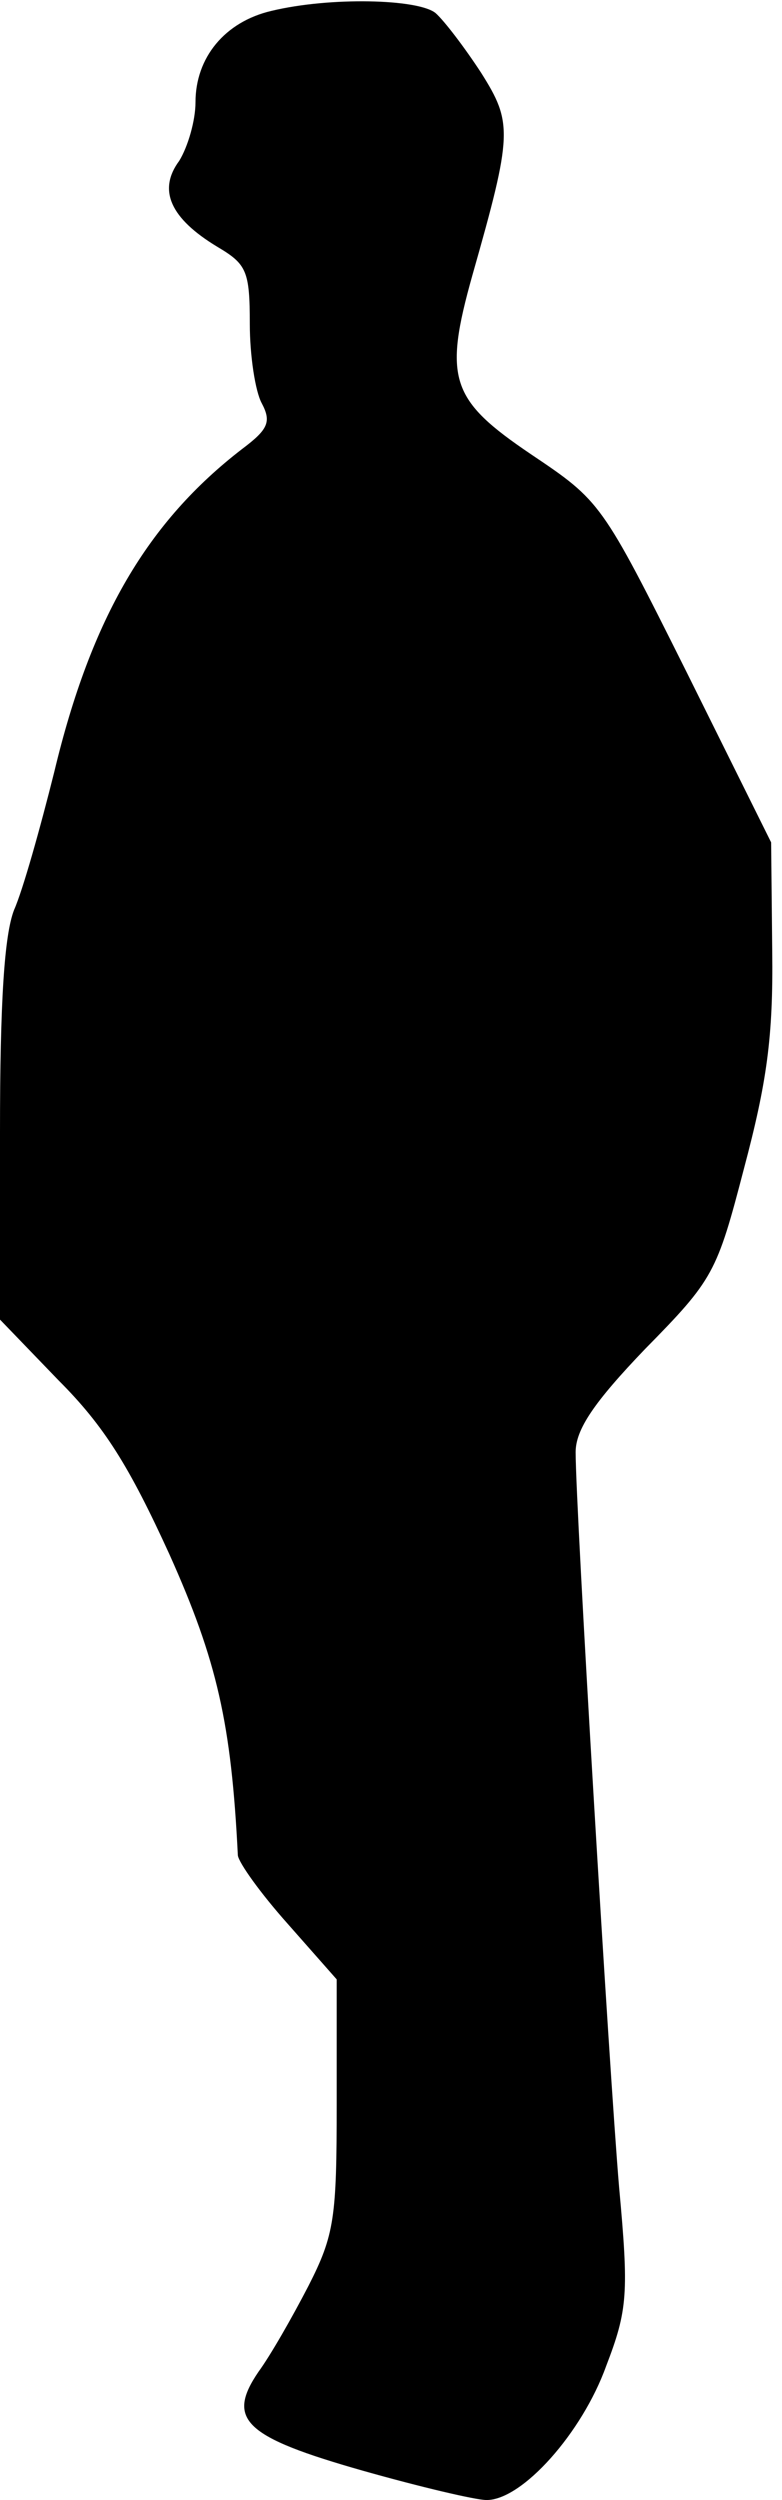 <?xml version="1.0" standalone="no"?>
<!DOCTYPE svg PUBLIC "-//W3C//DTD SVG 20010904//EN"
 "http://www.w3.org/TR/2001/REC-SVG-20010904/DTD/svg10.dtd">
<svg version="1.0" xmlns="http://www.w3.org/2000/svg"
 width="72pt" height="230pt" viewBox="0 0 72 230"
 preserveAspectRatio="xMidYMid meet">
<g transform="translate(0,230) scale(0.1,-0.1)"
fill="#000000" stroke="none">
<path fill="#000000" stroke="none" d="M250 2290 c-43 -10 -70 -43 -70 -84 0
-17 -7 -41 -15 -54 -20 -27 -8 -53 35 -79 27 -16 30 -22 30 -71 0 -29 5 -62
11 -73 9 -17 6 -24 -18 -42 -87 -67 -139 -155 -173 -297 -13 -52 -29 -109 -37
-127 -9 -23 -13 -84 -13 -205 l0 -172 54 -56 c42 -42 65 -79 102 -160 44 -98
57 -156 63 -277 1 -7 21 -35 46 -63 l45 -51 0 -115 c0 -104 -2 -120 -26 -167
-15 -29 -35 -64 -46 -79 -30 -44 -13 -60 96 -91 53 -15 104 -27 114 -27 33 0
88 62 110 123 20 52 21 67 12 165 -9 106 -40 624 -40 676 0 21 17 46 64 95 63
64 66 70 91 166 21 79 27 121 26 200 l-1 100 -78 157 c-78 156 -79 157 -143
200 -74 50 -81 69 -54 165 37 130 37 140 8 186 -15 23 -34 48 -42 55 -16 13
-97 15 -151 2z"/>
</g>
</svg>
